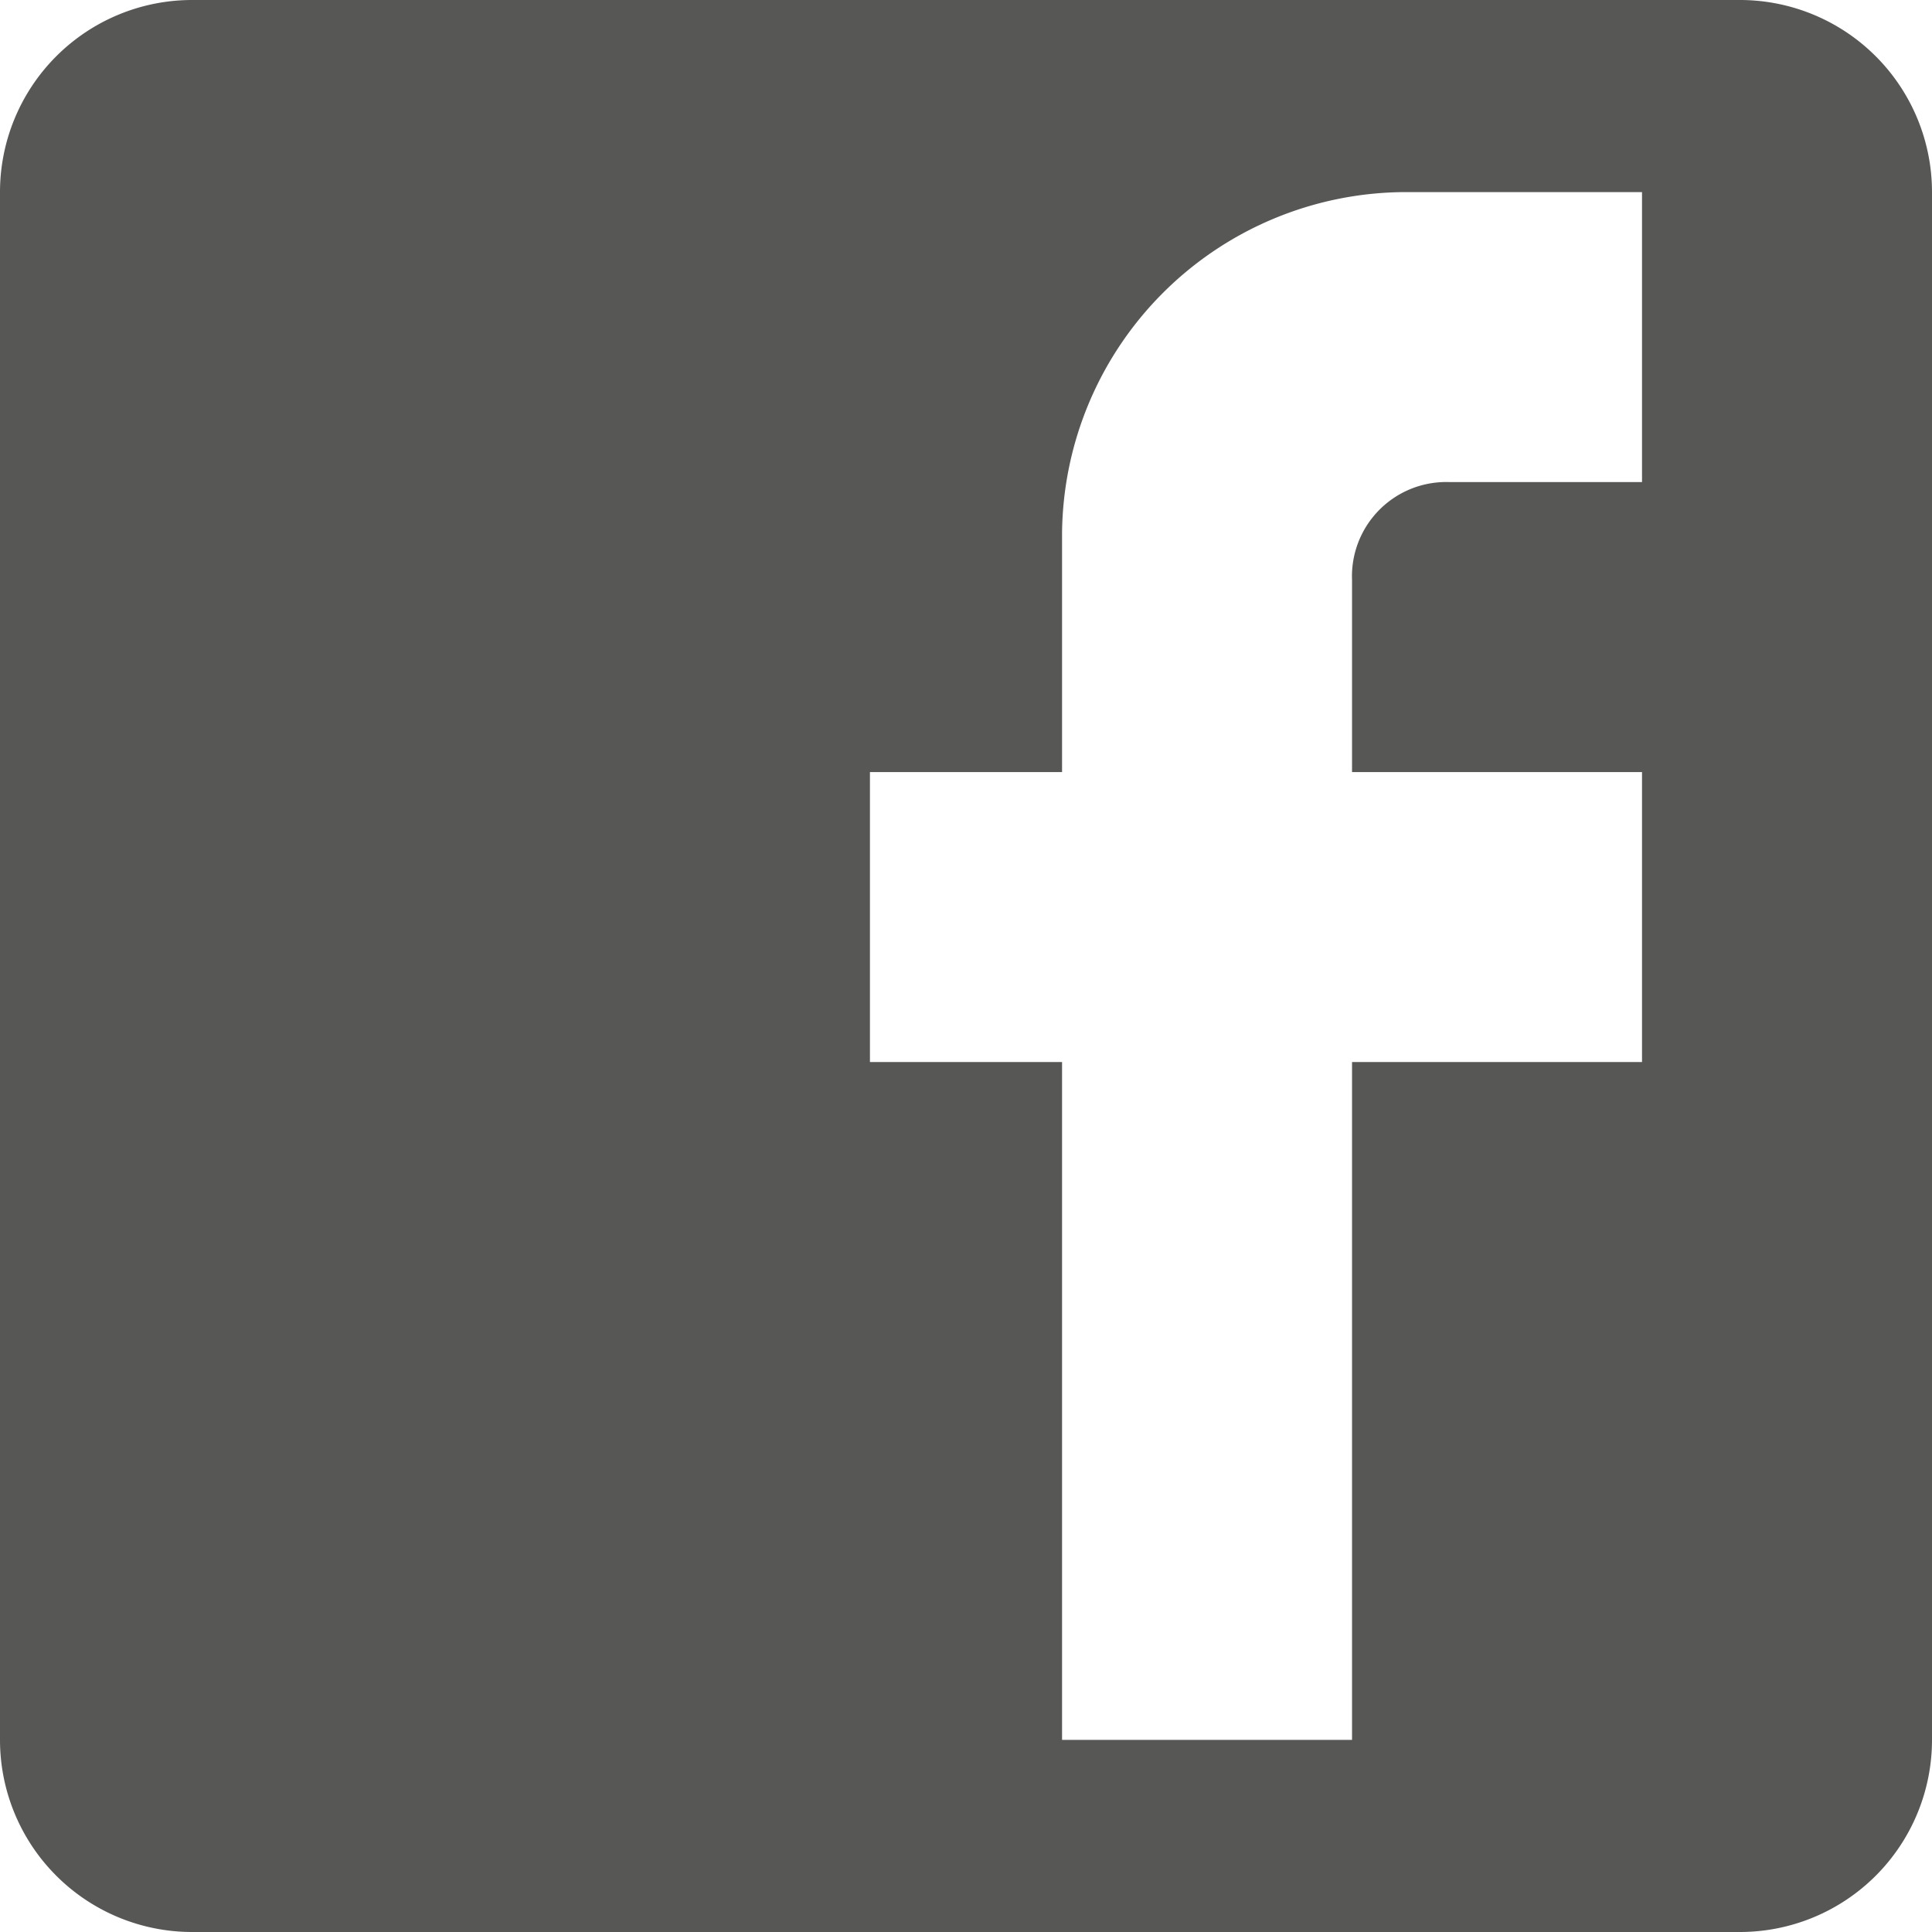<svg id="Ebene_1" data-name="Ebene 1" xmlns="http://www.w3.org/2000/svg" viewBox="0 0 53.3 53.3">
  <defs>
    <style>
      .cls-1 {
        fill: #575756;
      }
    </style>
  </defs>
  <title>facebook-b</title>
  <path class="cls-1" d="M48,0H5.3A5.3,5.3,0,0,0,0,5.3V48a5.3,5.3,0,0,0,5.3,5.3H48A5.3,5.3,0,0,0,53.3,48V5.3A5.3,5.3,0,0,0,48,0ZM45.3,5.3v8H40A2.6,2.6,0,0,0,37.3,16v5.3h8v8h-8V48h-8V29.3H24v-8h5.3V14.7a9.5,9.5,0,0,1,9.4-9.4Zm0,0"/>
</svg>
